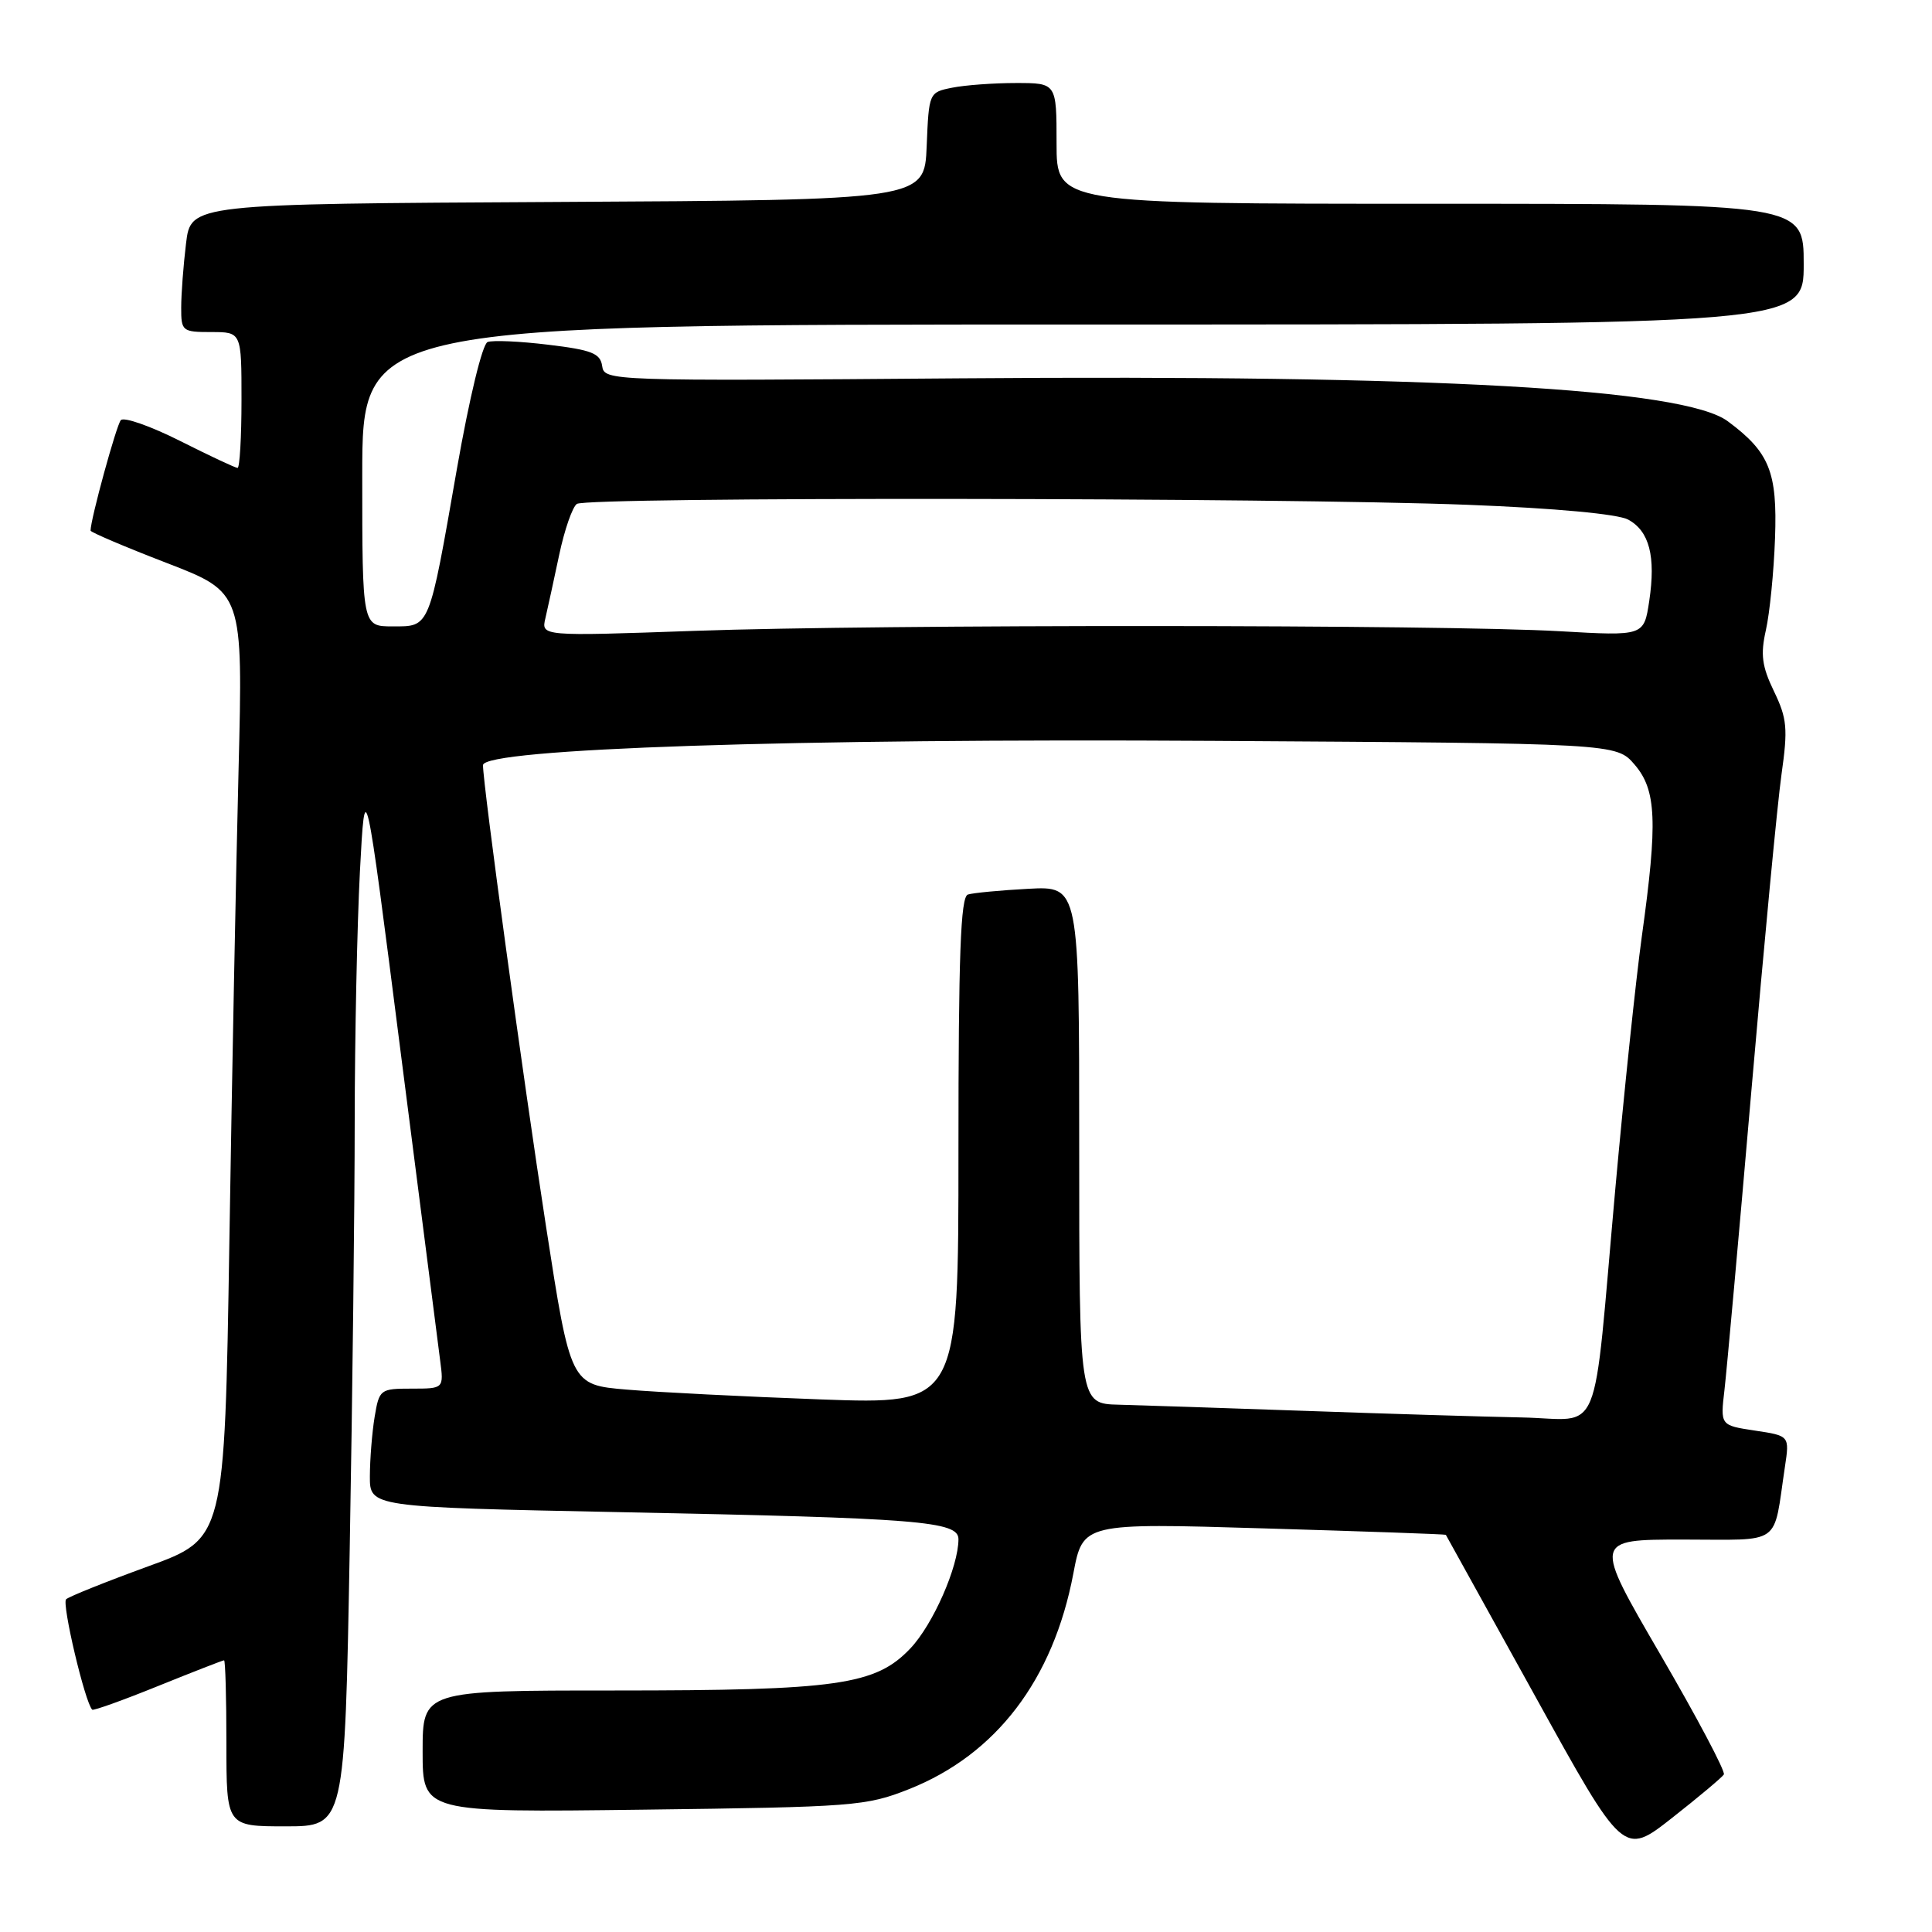 <?xml version="1.0" encoding="UTF-8" standalone="no"?>
<!DOCTYPE svg PUBLIC "-//W3C//DTD SVG 1.1//EN" "http://www.w3.org/Graphics/SVG/1.1/DTD/svg11.dtd" >
<svg xmlns="http://www.w3.org/2000/svg" xmlns:xlink="http://www.w3.org/1999/xlink" version="1.1" viewBox="0 0 256 256">
 <g >
 <path fill="currentColor"
d=" M 228.42 235.13 C 228.66 234.75 224.87 227.58 220.00 219.22 C 211.14 204.00 211.14 204.00 222.99 204.00 C 236.33 204.00 234.91 205.01 236.51 194.37 C 237.13 190.25 237.13 190.25 232.54 189.56 C 227.95 188.87 227.95 188.87 228.50 184.18 C 228.80 181.61 230.41 163.75 232.07 144.50 C 233.73 125.25 235.52 106.40 236.06 102.60 C 236.92 96.53 236.80 95.21 235.06 91.60 C 233.46 88.29 233.26 86.73 233.99 83.49 C 234.49 81.28 235.04 75.81 235.20 71.32 C 235.52 62.53 234.47 59.92 228.94 55.82 C 223.10 51.49 190.09 49.64 127.29 50.13 C 80.69 50.50 80.07 50.47 79.79 48.50 C 79.55 46.82 78.41 46.37 72.66 45.68 C 68.90 45.22 65.28 45.06 64.61 45.32 C 63.92 45.59 62.20 52.69 60.54 62.14 C 56.81 83.48 57.00 83.00 52.02 83.00 C 48.00 83.00 48.00 83.00 48.00 63.00 C 48.00 43.00 48.00 43.00 143.50 43.00 C 239.00 43.00 239.00 43.00 239.00 35.00 C 239.00 27.00 239.00 27.00 189.50 27.00 C 140.00 27.00 140.00 27.00 140.00 19.00 C 140.00 11.00 140.00 11.00 134.63 11.00 C 131.67 11.00 127.86 11.28 126.17 11.62 C 123.10 12.23 123.08 12.28 122.79 19.37 C 122.50 26.50 122.50 26.50 73.89 26.76 C 25.28 27.02 25.28 27.02 24.65 32.26 C 24.30 35.14 24.01 38.96 24.01 40.75 C 24.00 43.88 24.15 44.00 28.00 44.00 C 32.00 44.00 32.00 44.00 32.00 53.00 C 32.00 57.95 31.76 62.00 31.48 62.00 C 31.19 62.00 27.76 60.39 23.85 58.42 C 19.95 56.46 16.42 55.22 16.01 55.67 C 15.42 56.34 12.00 68.81 12.00 70.31 C 12.00 70.52 16.54 72.46 22.10 74.60 C 32.20 78.50 32.20 78.50 31.61 102.00 C 31.28 114.93 30.73 143.13 30.39 164.68 C 29.76 203.87 29.76 203.87 19.63 207.55 C 14.06 209.58 9.17 211.54 8.76 211.91 C 8.16 212.46 11.26 225.61 12.22 226.54 C 12.37 226.70 16.30 225.29 20.94 223.41 C 25.59 221.53 29.52 220.00 29.69 220.00 C 29.86 220.00 30.00 224.95 30.00 231.00 C 30.00 242.00 30.00 242.00 37.84 242.00 C 45.68 242.00 45.68 242.00 46.34 205.25 C 46.70 185.04 47.00 159.50 47.00 148.50 C 47.01 137.50 47.32 122.65 47.69 115.50 C 48.38 102.50 48.38 102.50 53.10 139.50 C 55.70 159.85 58.05 178.19 58.32 180.25 C 58.81 184.00 58.81 184.00 54.54 184.00 C 50.37 184.00 50.25 184.10 49.64 187.75 C 49.30 189.81 49.02 193.34 49.01 195.60 C 49.00 199.70 49.00 199.70 82.25 200.37 C 121.87 201.16 127.00 201.57 127.00 203.95 C 127.00 207.59 123.63 215.25 120.64 218.41 C 116.04 223.28 110.99 224.00 81.45 224.00 C 56.00 224.00 56.00 224.00 56.00 232.08 C 56.00 240.16 56.00 240.16 85.25 239.79 C 113.18 239.44 114.77 239.32 120.45 237.07 C 131.99 232.49 139.55 222.58 142.22 208.52 C 143.49 201.80 143.49 201.80 167.50 202.52 C 180.70 202.91 191.54 203.29 191.58 203.37 C 191.63 203.44 196.95 213.05 203.40 224.72 C 215.12 245.94 215.12 245.94 221.56 240.88 C 225.10 238.10 228.18 235.51 228.42 235.13 Z  M 173.00 186.95 C 162.28 186.57 151.14 186.21 148.25 186.13 C 143.00 186.00 143.00 186.00 143.00 151.70 C 143.00 117.41 143.00 117.41 136.25 117.77 C 132.54 117.97 128.94 118.31 128.25 118.53 C 127.28 118.85 127.00 126.53 127.00 152.51 C 127.00 186.09 127.00 186.09 108.75 185.43 C 98.71 185.06 87.15 184.48 83.05 184.13 C 75.60 183.50 75.60 183.50 72.35 162.50 C 69.34 143.06 63.99 103.95 64.00 101.39 C 64.00 99.20 105.36 97.82 160.84 98.17 C 214.17 98.50 214.17 98.50 216.59 101.31 C 219.49 104.68 219.67 108.85 217.55 124.08 C 216.76 129.81 215.18 144.85 214.04 157.50 C 210.97 191.70 212.46 188.03 201.66 187.82 C 196.62 187.72 183.72 187.33 173.00 186.95 Z  M 72.27 81.91 C 72.58 80.58 73.40 76.80 74.10 73.50 C 74.80 70.20 75.85 67.17 76.44 66.77 C 77.80 65.82 169.55 65.92 194.50 66.89 C 206.09 67.34 214.37 68.11 215.74 68.85 C 218.55 70.37 219.42 73.73 218.53 79.65 C 217.83 84.28 217.83 84.28 206.67 83.64 C 191.16 82.75 116.78 82.72 92.10 83.59 C 71.70 84.31 71.70 84.31 72.27 81.91 Z "/>
</g>
</svg>